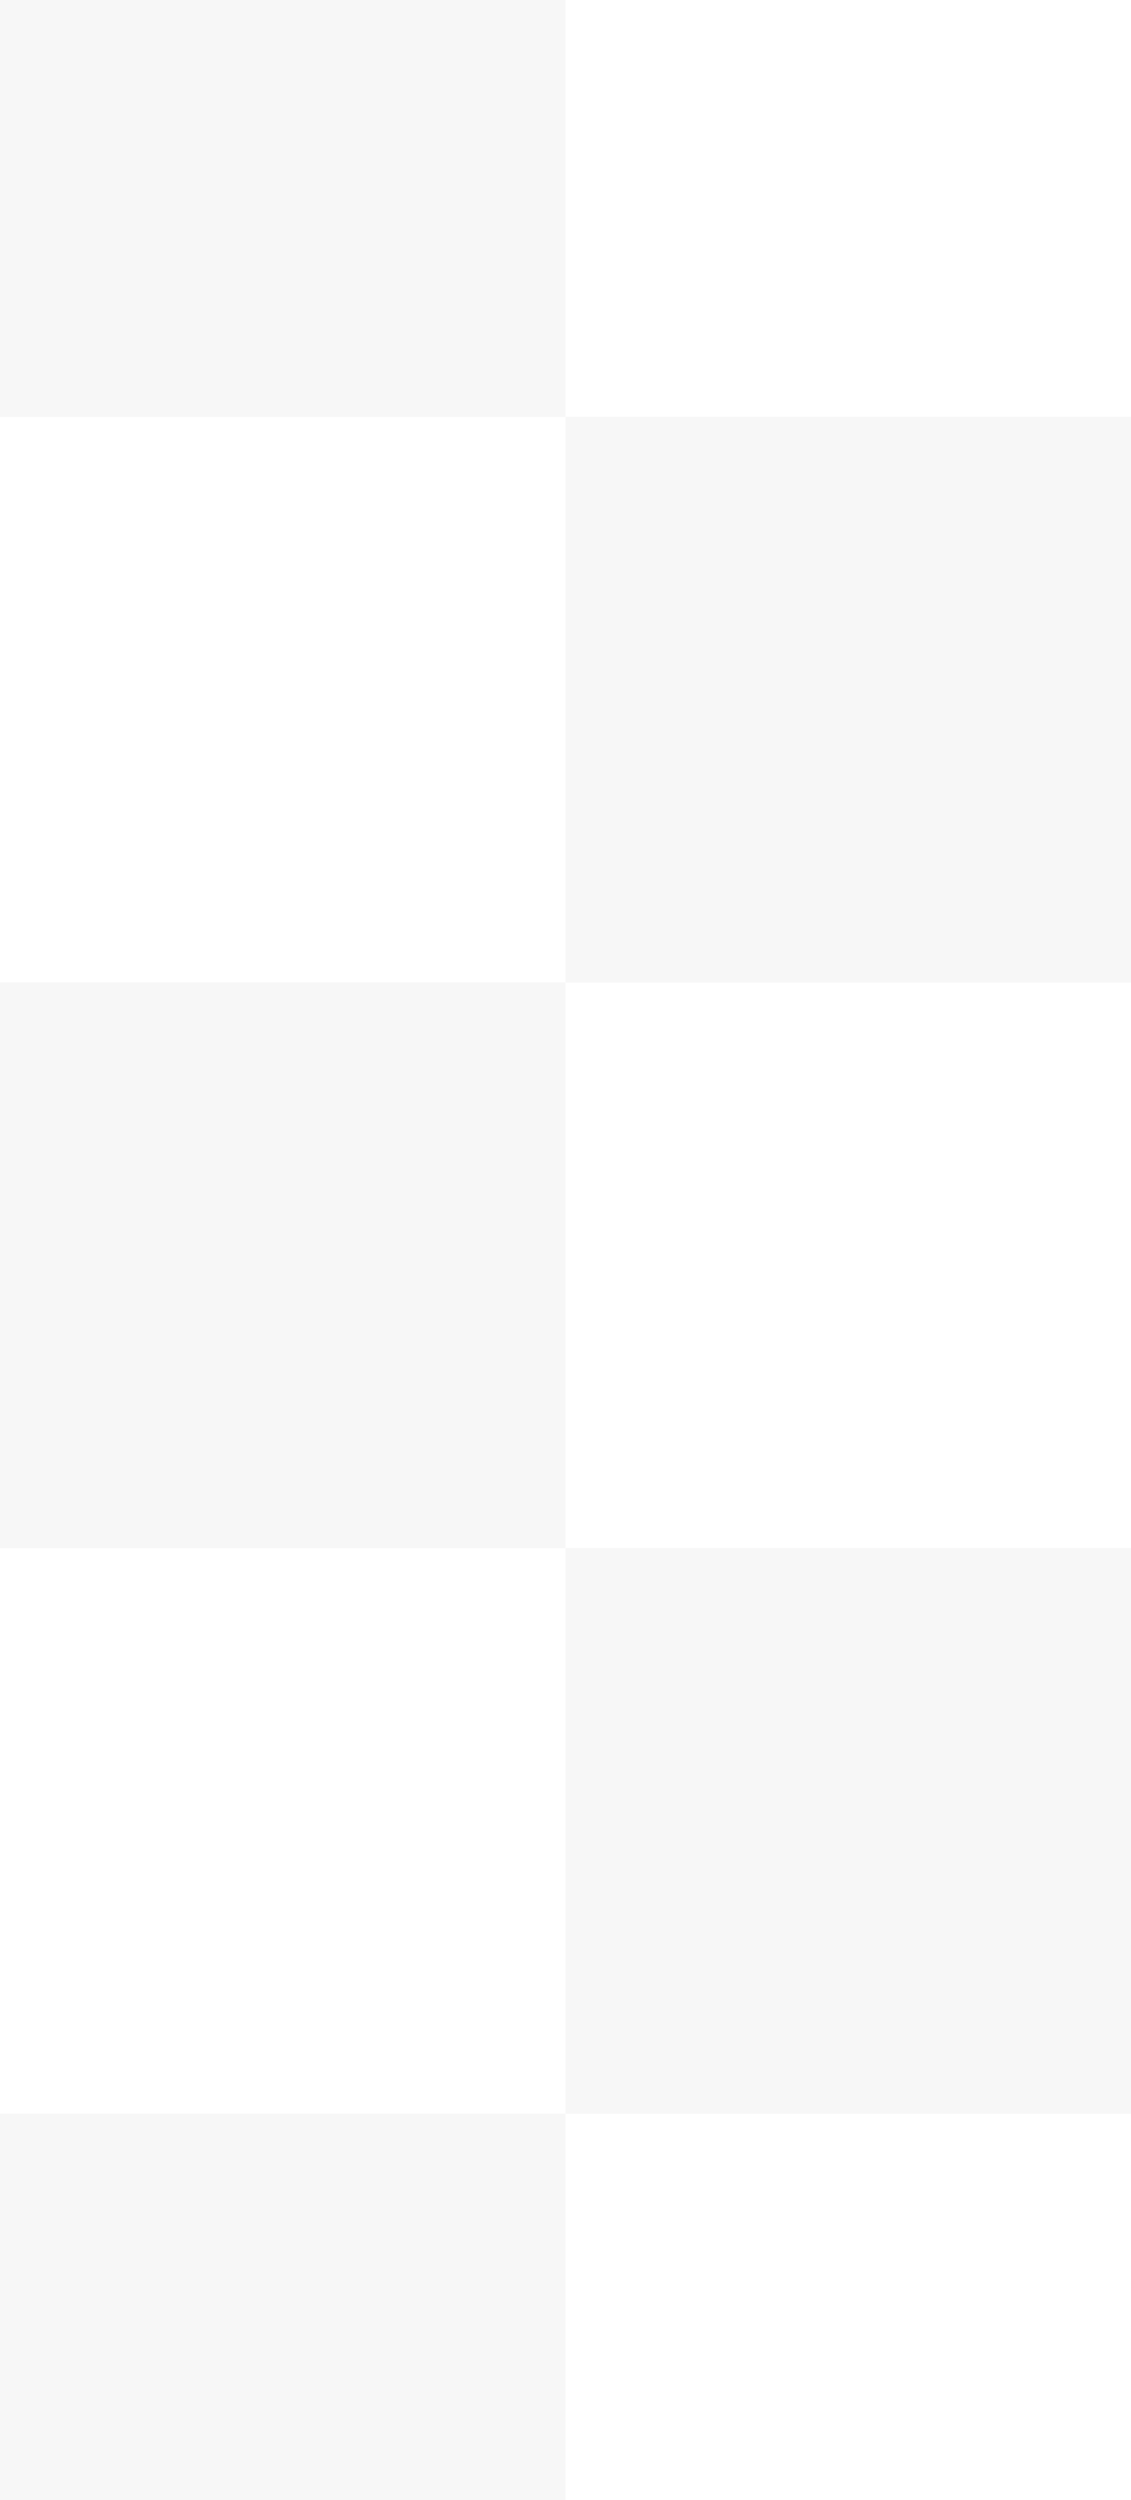 <?xml version="1.0" encoding="UTF-8" standalone="no"?>
<svg xmlns:ffdec="https://www.free-decompiler.com/flash" xmlns:xlink="http://www.w3.org/1999/xlink" ffdec:objectType="shape" height="221.0px" width="100.0px" xmlns="http://www.w3.org/2000/svg">
  <rect width="100%" height="100%" fill="#333333" stroke="none"/>
  <g transform="matrix(1.0, 0.0, 0.0, 1.0, 0.0, 0.0)">
    <path d="M100.0 0.0 L100.0 221.0 0.0 221.0 0.0 0.0 100.0 0.0" fill="#f7f7f7" fill-rule="evenodd" stroke="none"/>
    <path d="M50.0 0.0 L100.0 0.0 100.0 36.85 50.0 36.85 50.0 0.0 M100.0 86.85 L100.0 136.85 50.0 136.85 50.0 86.85 100.0 86.85 M100.0 186.85 L100.0 221.0 50.0 221.0 50.0 186.85 100.0 186.85 M0.0 186.85 L0.0 136.85 50.0 136.85 50.0 186.85 0.0 186.85 M0.0 86.85 L0.0 36.85 50.0 36.85 50.0 86.85 0.0 86.85" fill="#ffffff" fill-rule="evenodd" stroke="none"/>
    <path d="M100.0 36.85 L100.0 86.85 50.0 86.85 50.0 136.85 100.0 136.85 100.0 186.85 50.0 186.85 50.0 221.0 0.0 221.0 0.0 186.85 50.0 186.85 50.0 136.85 0.0 136.85 0.0 86.85 50.0 86.85 50.0 36.85 0.0 36.85 0.0 0.0 50.0 0.0 50.0 36.85 100.0 36.85" fill="#f7f7f7" fill-rule="evenodd" stroke="none"/>
  </g>
</svg>
